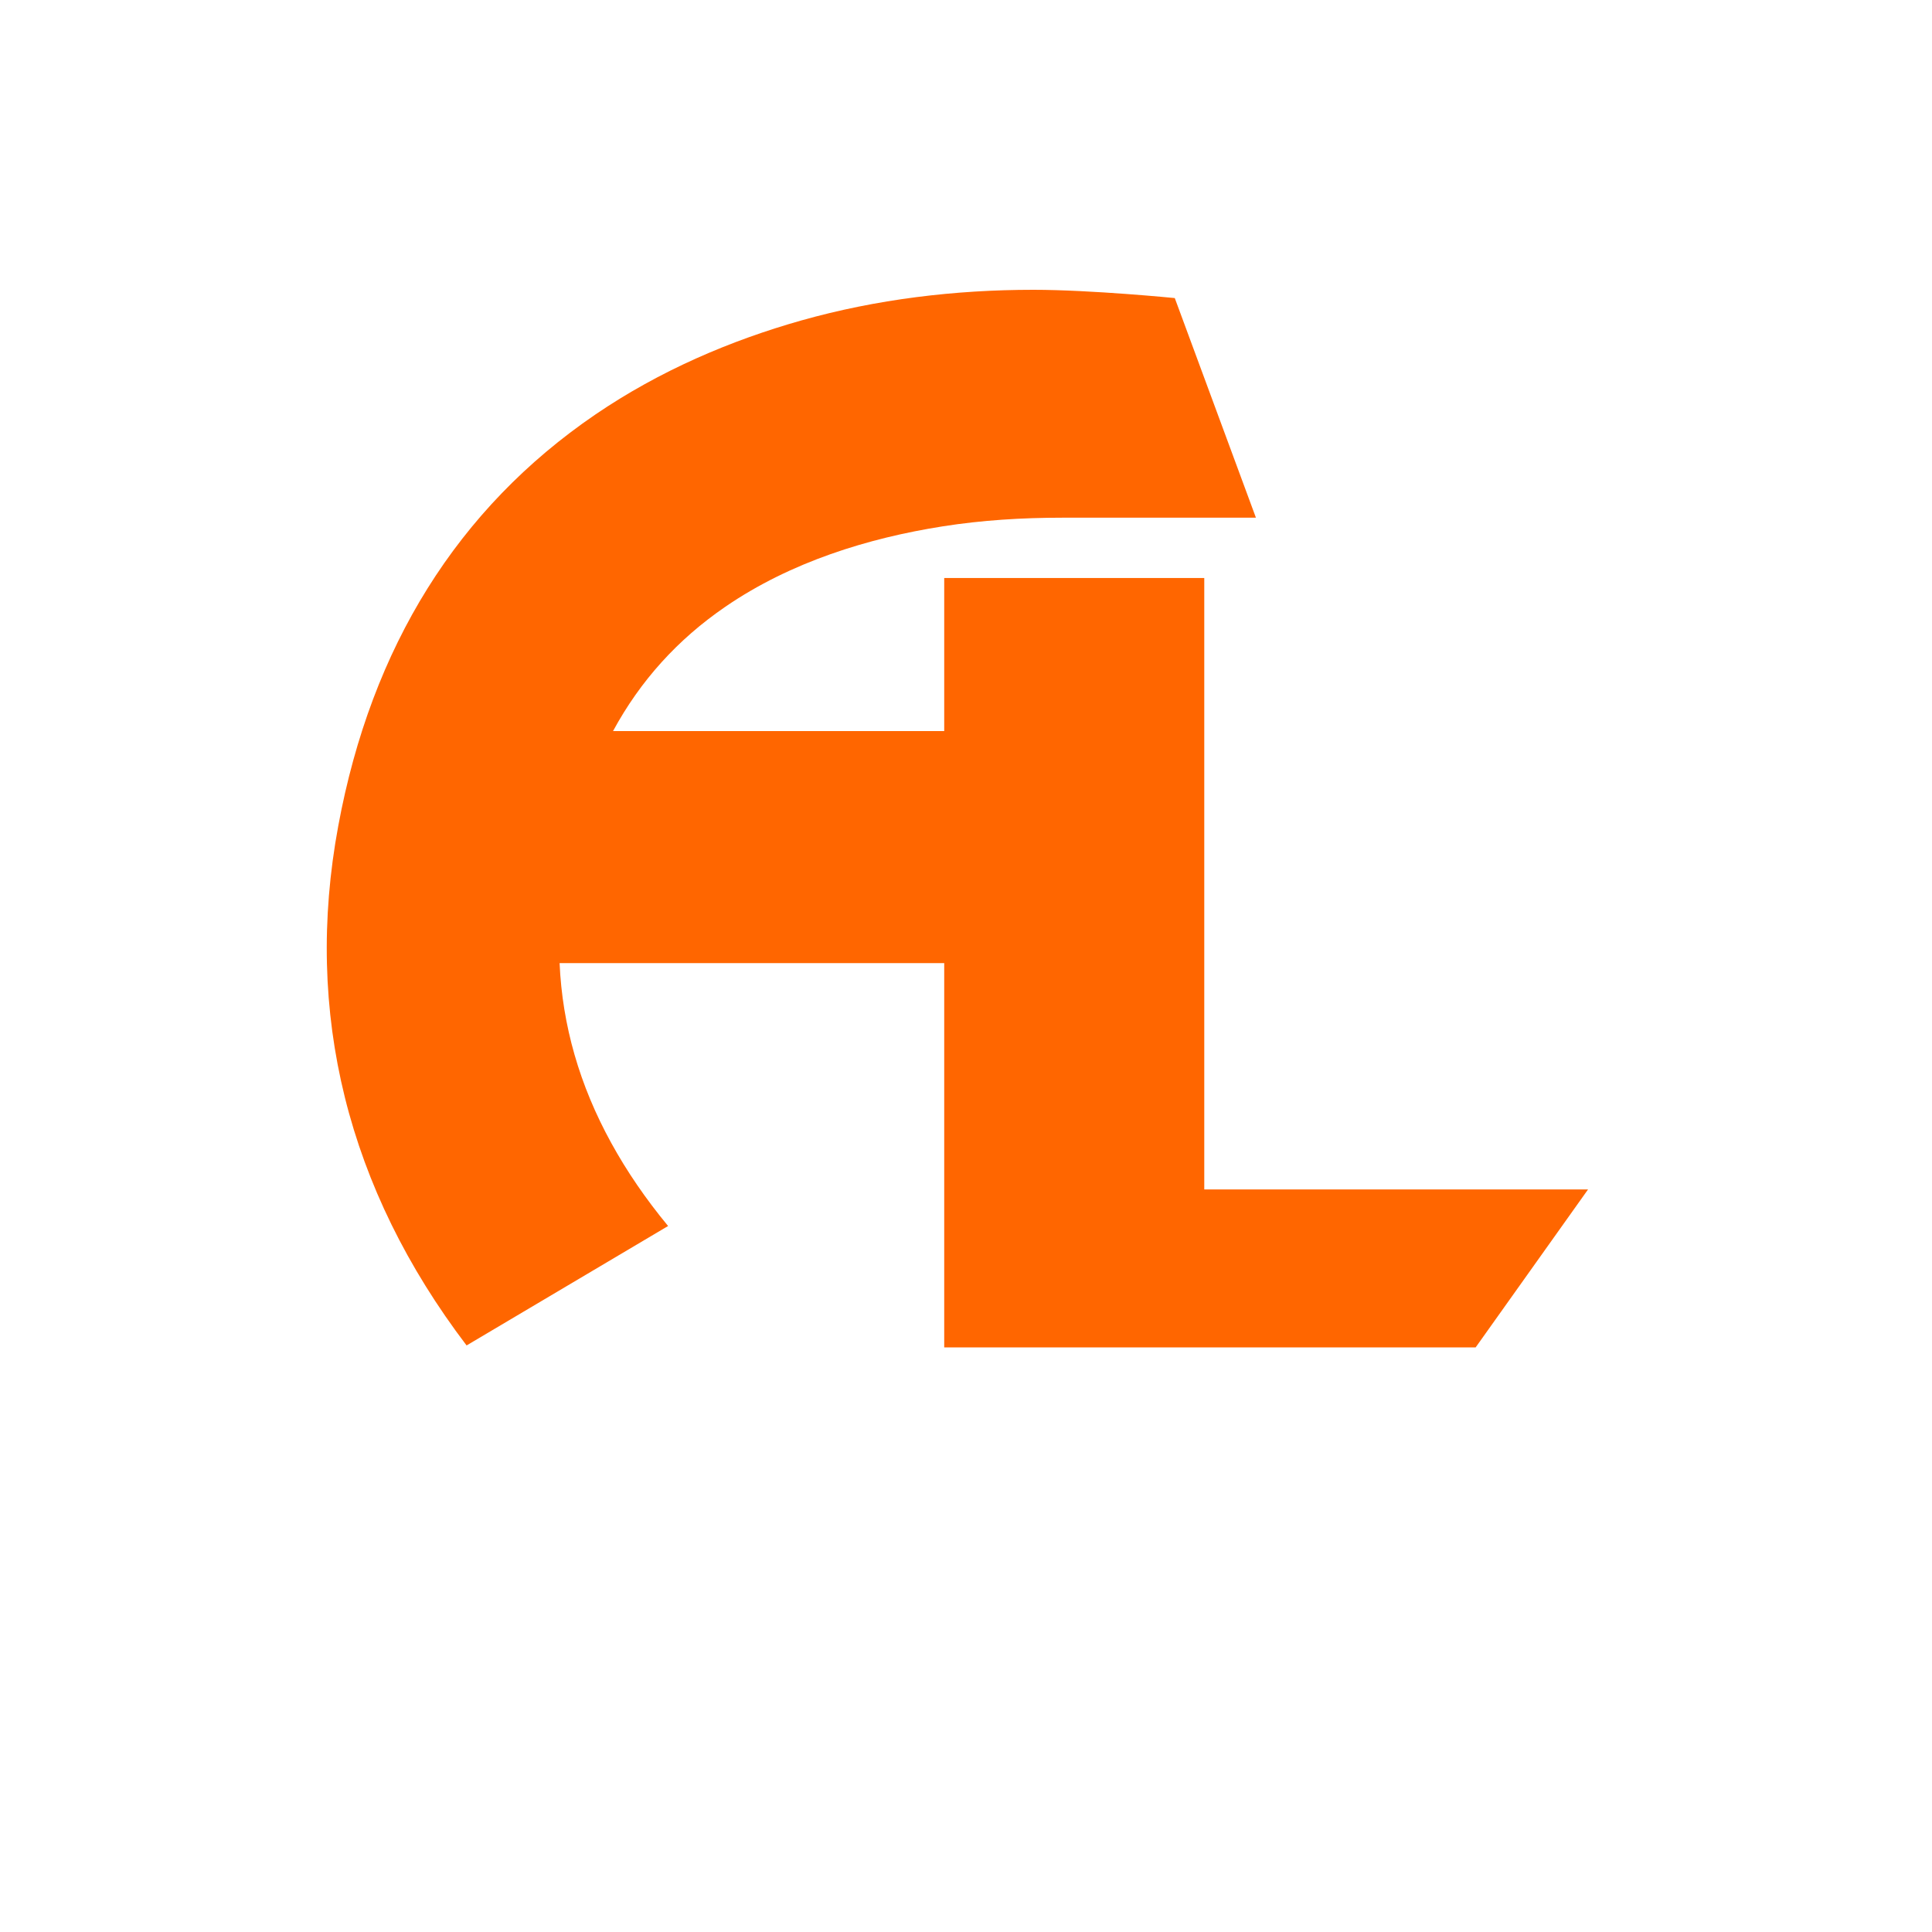 <svg width="500" height="500" viewBox="0 0 500 500" fill="none" xmlns="http://www.w3.org/2000/svg">
<rect width="500" height="500" fill="white"/>
<g clip-path="url(#clip0_2003_11158)">
<path d="M410.983 307.83L381.892 348.71H244.363V249.25H144.822C145.522 265.34 149.982 280.88 158.202 295.82C162.212 303.12 167.112 310.28 172.902 317.29L120.752 348.2C89.993 307.73 78.552 262.19 87.543 213.74C96.112 167.38 118.482 131.59 154.002 107.33C170.802 95.87 189.132 88.1 207.392 82.93C226.902 77.43 247.153 75 267.423 75C282.443 75 304.033 77.14 304.033 77.14L325.033 133.98H274.883C264.533 133.98 254.182 134.61 243.962 136.22C224.722 139.25 204.632 145.41 187.672 157.06C175.352 165.51 165.722 176.16 158.652 189.2H244.363V149.59H311.663V307.83H410.983Z" fill="#FF6600"/>
</g>
<defs>
<clipPath id="clip0_2003_11158">
<rect width="326.42" height="273.71" fill="white" transform="translate(84.562 75)"/>
</clipPath>
</defs>
</svg>
